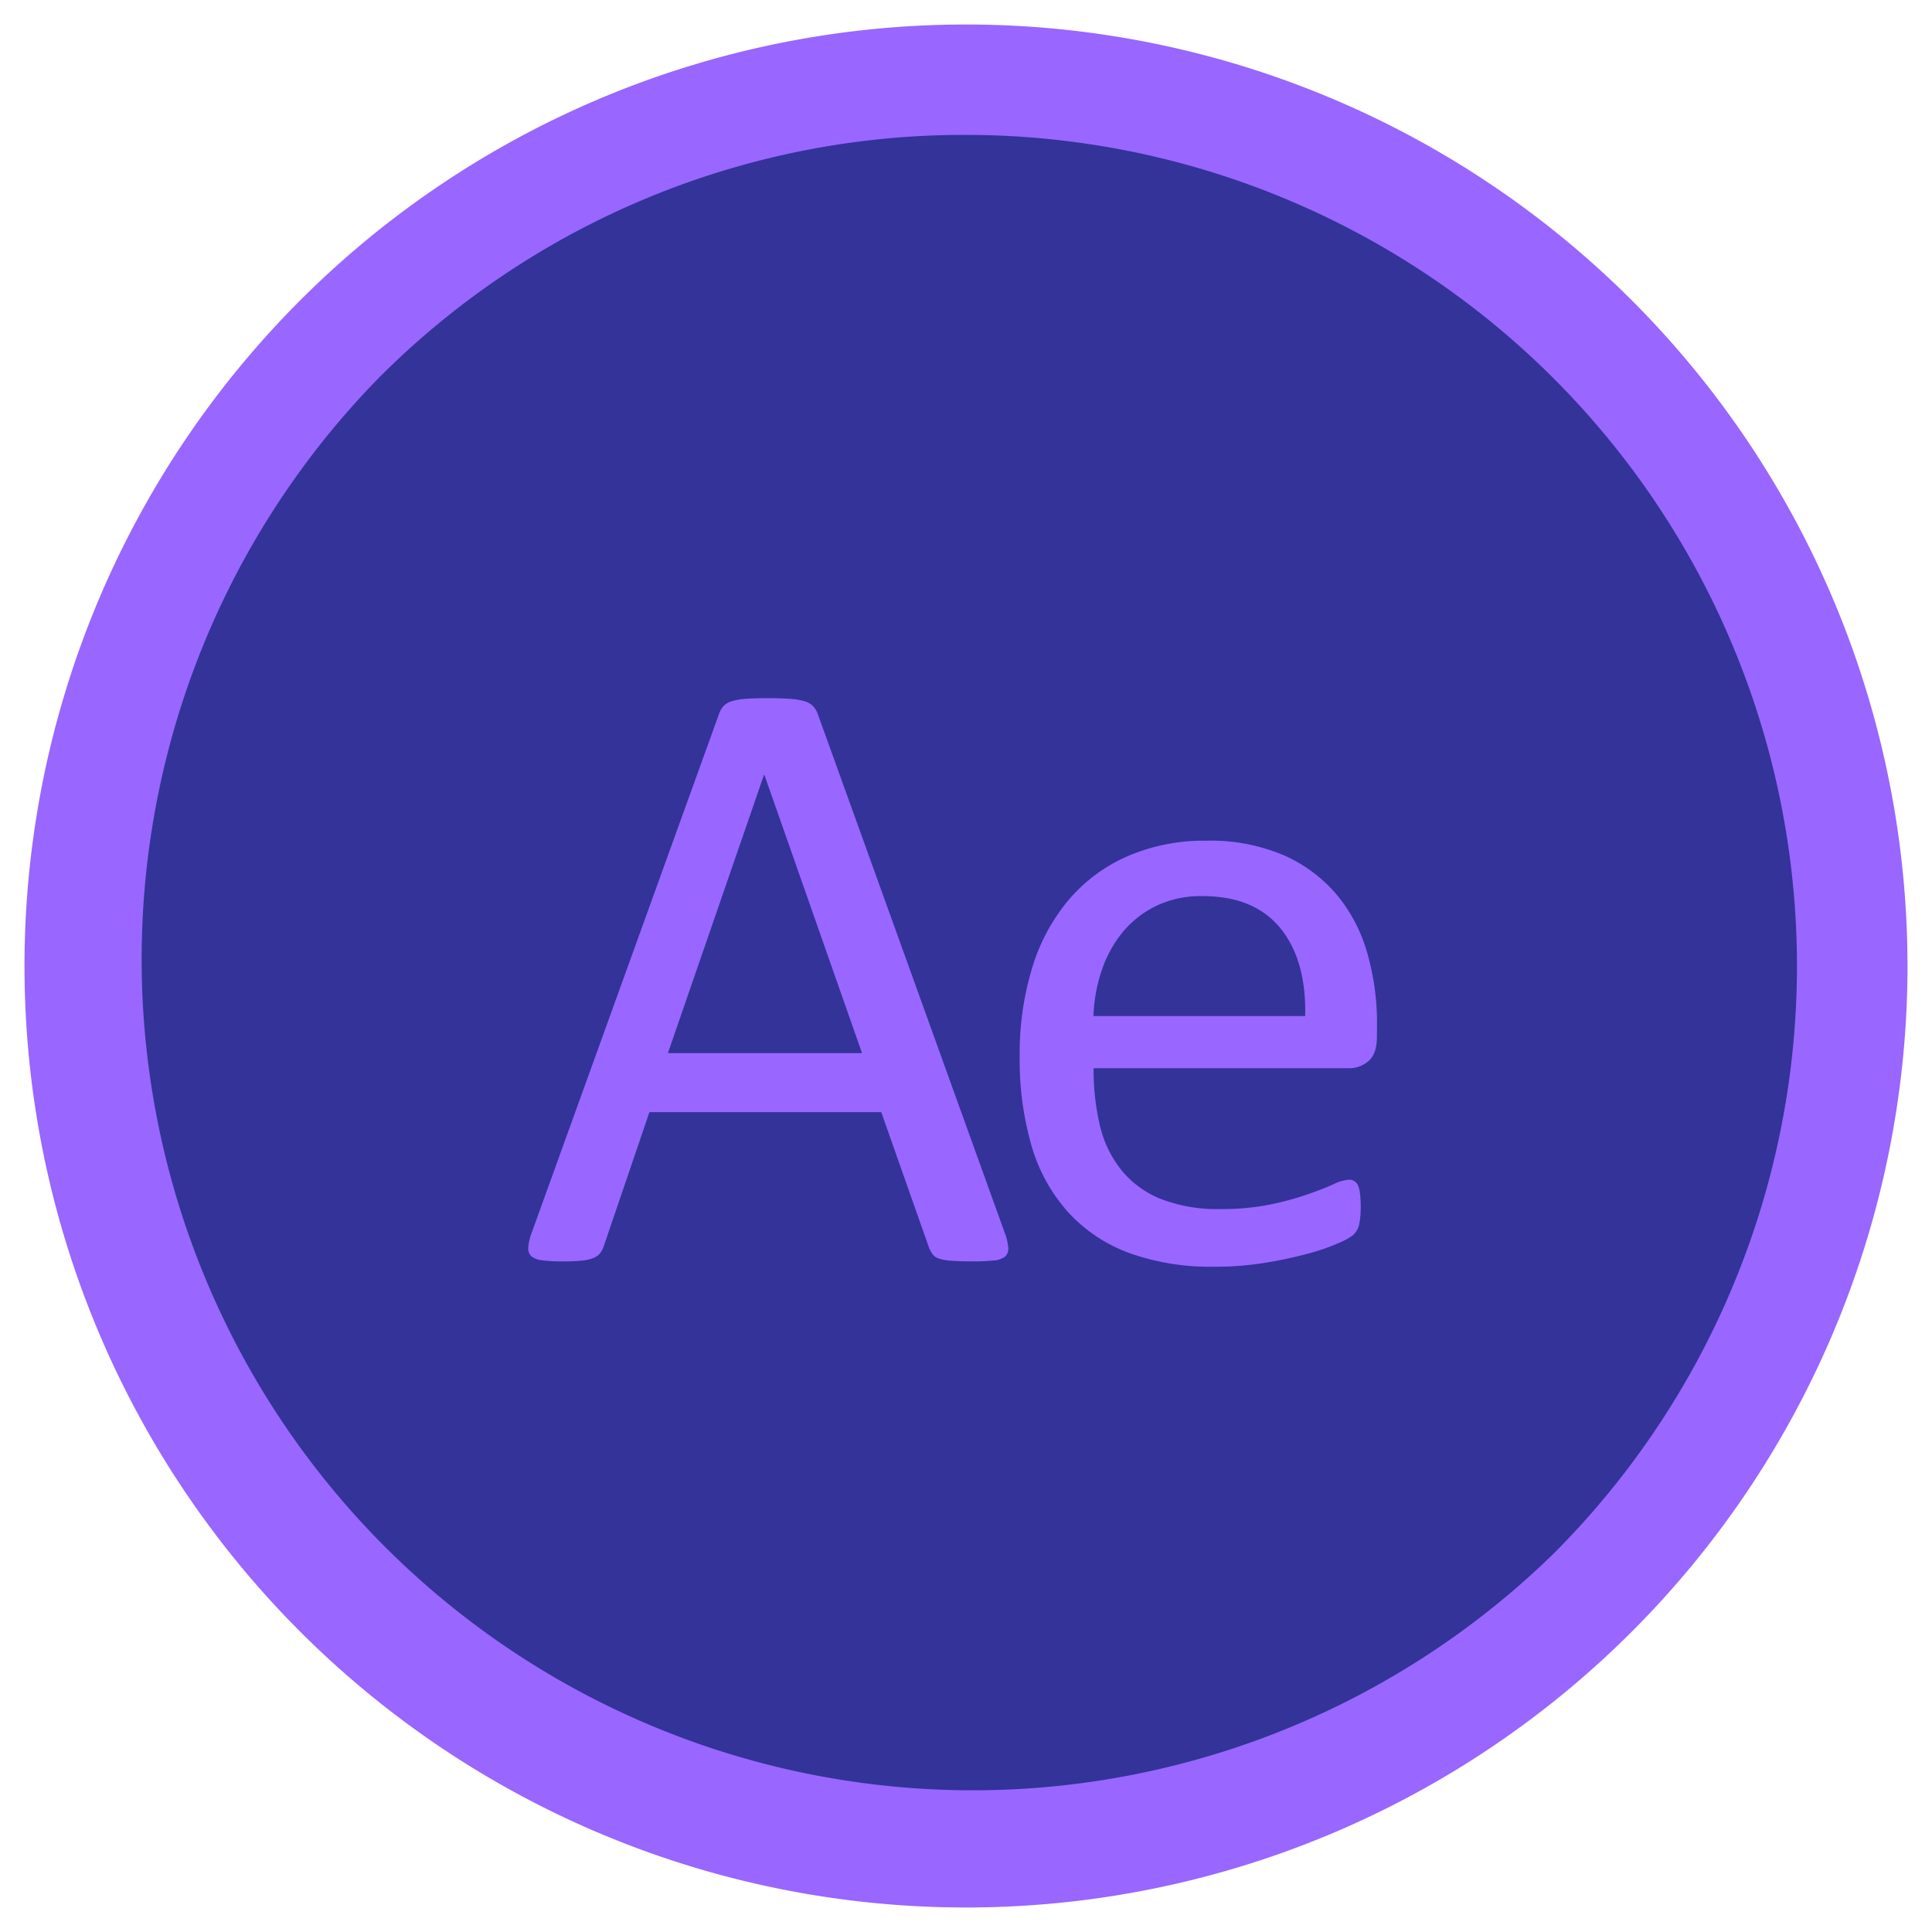 <svg id="レイヤー_1" data-name="レイヤー 1" xmlns="http://www.w3.org/2000/svg" viewBox="0 0 350 350"><defs><style>.cls-1{fill:#339;}.cls-2{fill:#96f;}</style></defs><title>アートボード 20</title><path class="cls-1" d="M175,335.56c-88.53,0-160.56-72-160.56-160.56S86.47,14.44,175,14.44,335.56,86.47,335.56,175,263.53,335.56,175,335.56Z"/><path class="cls-2" d="M175,24.44a150.56,150.56,0,0,1,106.46,257A150.56,150.56,0,0,1,68.54,68.54,149.58,149.58,0,0,1,175,24.44m0-20A170.56,170.56,0,1,0,345.56,175,170.56,170.56,0,0,0,175,4.44Z"/><path class="cls-2" d="M182,223.28a9.73,9.73,0,0,1,.66,2.77,1.92,1.92,0,0,1-.59,1.6,3.78,3.78,0,0,1-2.07.7,38,38,0,0,1-3.87.16q-2.42,0-3.87-.12a8.75,8.75,0,0,1-2.19-.39,2.32,2.32,0,0,1-1.09-.74,6,6,0,0,1-.66-1.17l-8.67-24.61h-42l-8.28,24.3a4.09,4.09,0,0,1-.62,1.21,3,3,0,0,1-1.13.86,7,7,0,0,1-2.11.51,32.73,32.73,0,0,1-3.55.16,28.89,28.89,0,0,1-3.71-.2,3.72,3.72,0,0,1-2-.74,2,2,0,0,1-.55-1.6,9.6,9.6,0,0,1,.66-2.77l33.91-93.91a4.06,4.06,0,0,1,.82-1.41,3.4,3.4,0,0,1,1.48-.86,11.28,11.28,0,0,1,2.5-.43q1.52-.12,3.87-.12,2.5,0,4.14.12a12.35,12.35,0,0,1,2.66.43,3.51,3.51,0,0,1,1.56.9,4.22,4.22,0,0,1,.86,1.45Zm-43.52-82.89h-.08L121,190.78h35.16Z"/><path class="cls-2" d="M249.44,187.89q0,3-1.53,4.34a5.27,5.27,0,0,1-3.49,1.29h-46.3a43.36,43.36,0,0,0,1.18,10.55,20.33,20.33,0,0,0,3.93,8,17.64,17.64,0,0,0,7.14,5.16,28.45,28.45,0,0,0,10.76,1.8,44,44,0,0,0,8.95-.82,52.87,52.87,0,0,0,6.79-1.84q2.87-1,4.71-1.84a7.72,7.72,0,0,1,2.79-.82,1.79,1.79,0,0,1,1,.27,1.77,1.77,0,0,1,.67.82,5.74,5.74,0,0,1,.35,1.52,20.47,20.47,0,0,1,.12,2.38,17.43,17.43,0,0,1-.08,1.76c-.05.5-.12.94-.2,1.33a3.42,3.42,0,0,1-.39,1.05,4.5,4.5,0,0,1-.7.9,11.45,11.45,0,0,1-2.54,1.41,36.9,36.9,0,0,1-5.47,1.91,76.67,76.67,0,0,1-7.77,1.68,56.87,56.87,0,0,1-9.41.74,43.6,43.6,0,0,1-15.2-2.42,28.16,28.16,0,0,1-11-7.19A30.71,30.71,0,0,1,187,208a55.67,55.67,0,0,1-2.27-16.72A52.68,52.68,0,0,1,187.09,175a34.5,34.5,0,0,1,6.76-12.27A29.51,29.51,0,0,1,204.52,155a35,35,0,0,1,14-2.7,33.84,33.84,0,0,1,14.1,2.66,26.68,26.68,0,0,1,9.57,7.15,28.76,28.76,0,0,1,5.51,10.55,46.18,46.18,0,0,1,1.76,12.93Zm-13-3.83q.23-10.15-4.52-15.94t-14.11-5.78a18.68,18.68,0,0,0-8.41,1.8,18.21,18.21,0,0,0-6.05,4.77,21.85,21.85,0,0,0-3.77,6.91,28.82,28.82,0,0,0-1.49,8.24Z"/></svg>